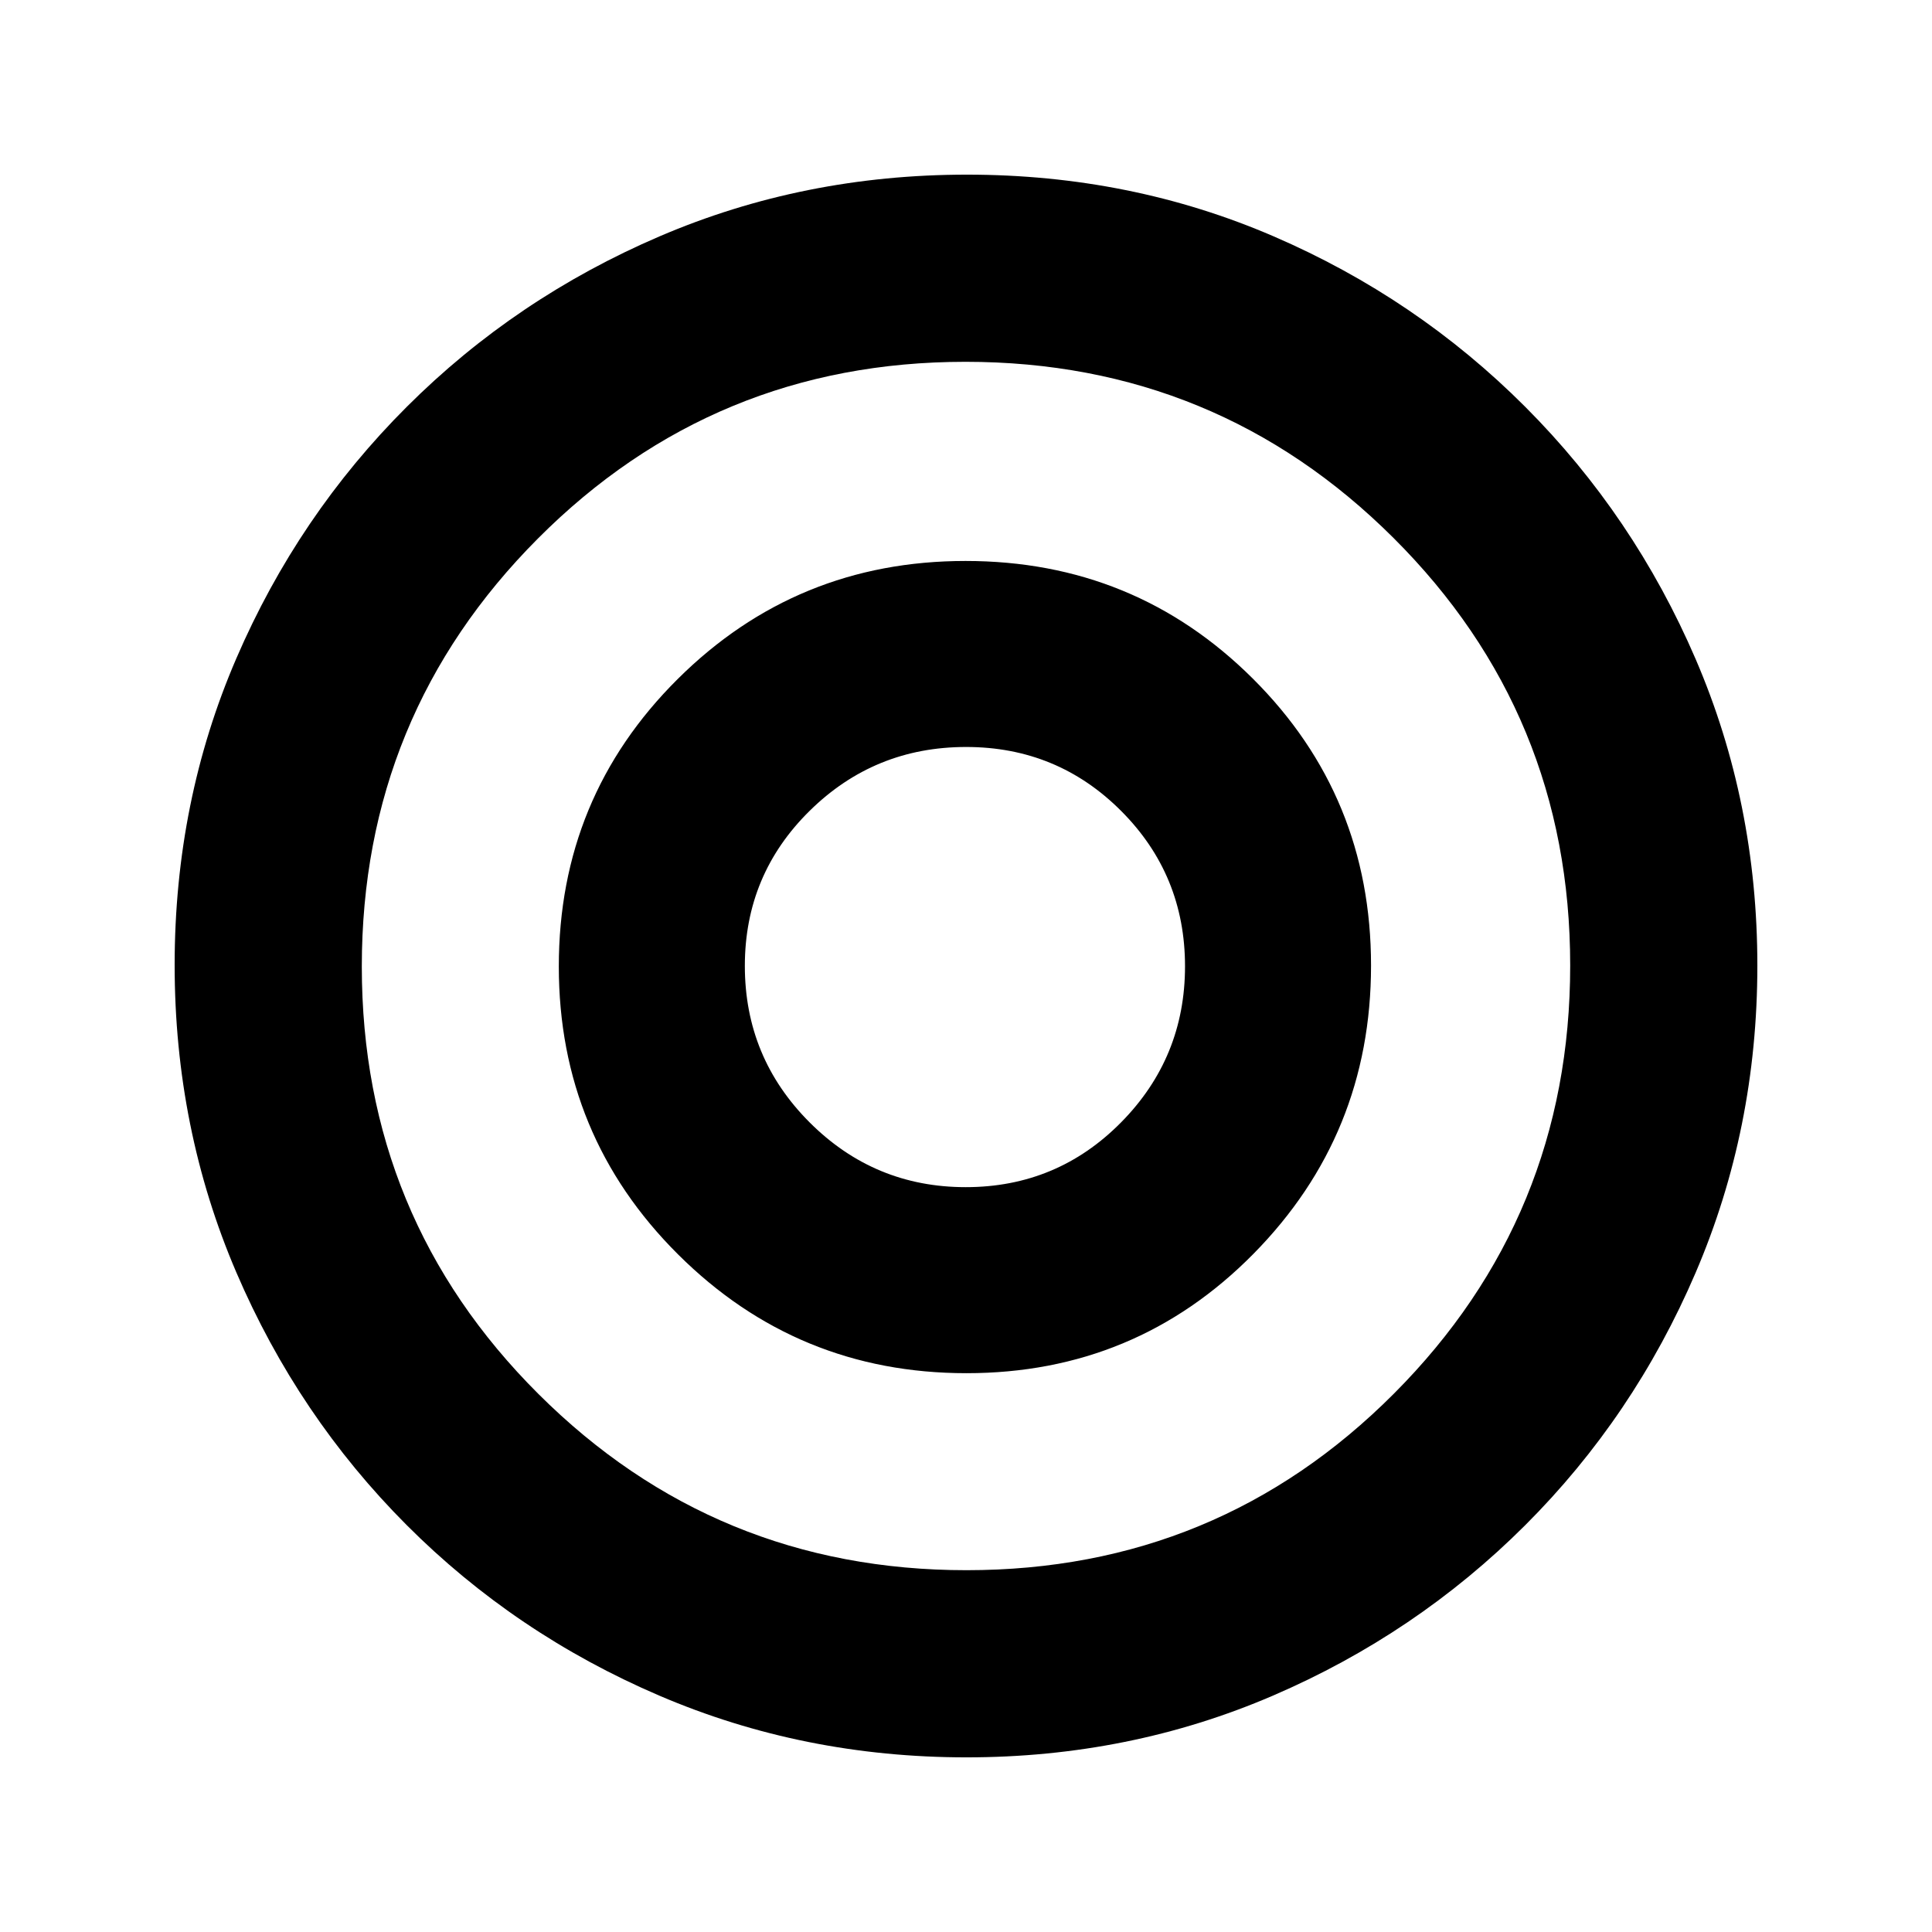 <svg xmlns="http://www.w3.org/2000/svg" height="20" viewBox="0 -960 960 960" width="20"><path d="M479.86-370.11q-45.4 0-77.58-32.2-32.17-32.19-32.17-77.75 0-45.32 32.2-77.04 32.19-31.73 77.75-31.73 45.32 0 77.04 31.79 31.73 31.78 31.73 77.18 0 45.4-31.79 77.58-31.78 32.17-77.18 32.17Zm.37 283.33q-81.09 0-152.64-30.68-71.55-30.67-125.52-84.74-53.96-54.06-84.63-125.54-30.66-71.49-30.66-152.77 0-81.35 30.68-152.4 30.67-71.05 84.74-125.02 54.06-53.96 125.54-84.63 71.49-30.66 152.77-30.66 81.35 0 152.4 30.68 71.05 30.67 125.02 84.74 53.96 54.06 84.63 125.31 30.66 71.25 30.66 152.26 0 81.09-30.68 152.64-30.67 71.55-84.74 125.52-54.06 53.96-125.31 84.63-71.25 30.66-152.26 30.66Zm.05-93q124.89 0 212.42-87.8 87.52-87.81 87.52-212.7 0-124.89-87.8-212.42-87.81-87.52-212.7-87.52-124.89 0-212.42 87.8-87.52 87.81-87.52 212.7 0 124.89 87.8 212.42 87.81 87.52 212.7 87.52ZM480-480Zm.23 202.33q84.06 0 142.55-59.25 58.48-59.25 58.48-143.31t-58.71-142.55q-58.71-58.48-142.77-58.48T336.7-622.55q-59.03 58.71-59.03 142.77t59.25 143.08q59.25 59.03 143.31 59.03Z"/></svg>